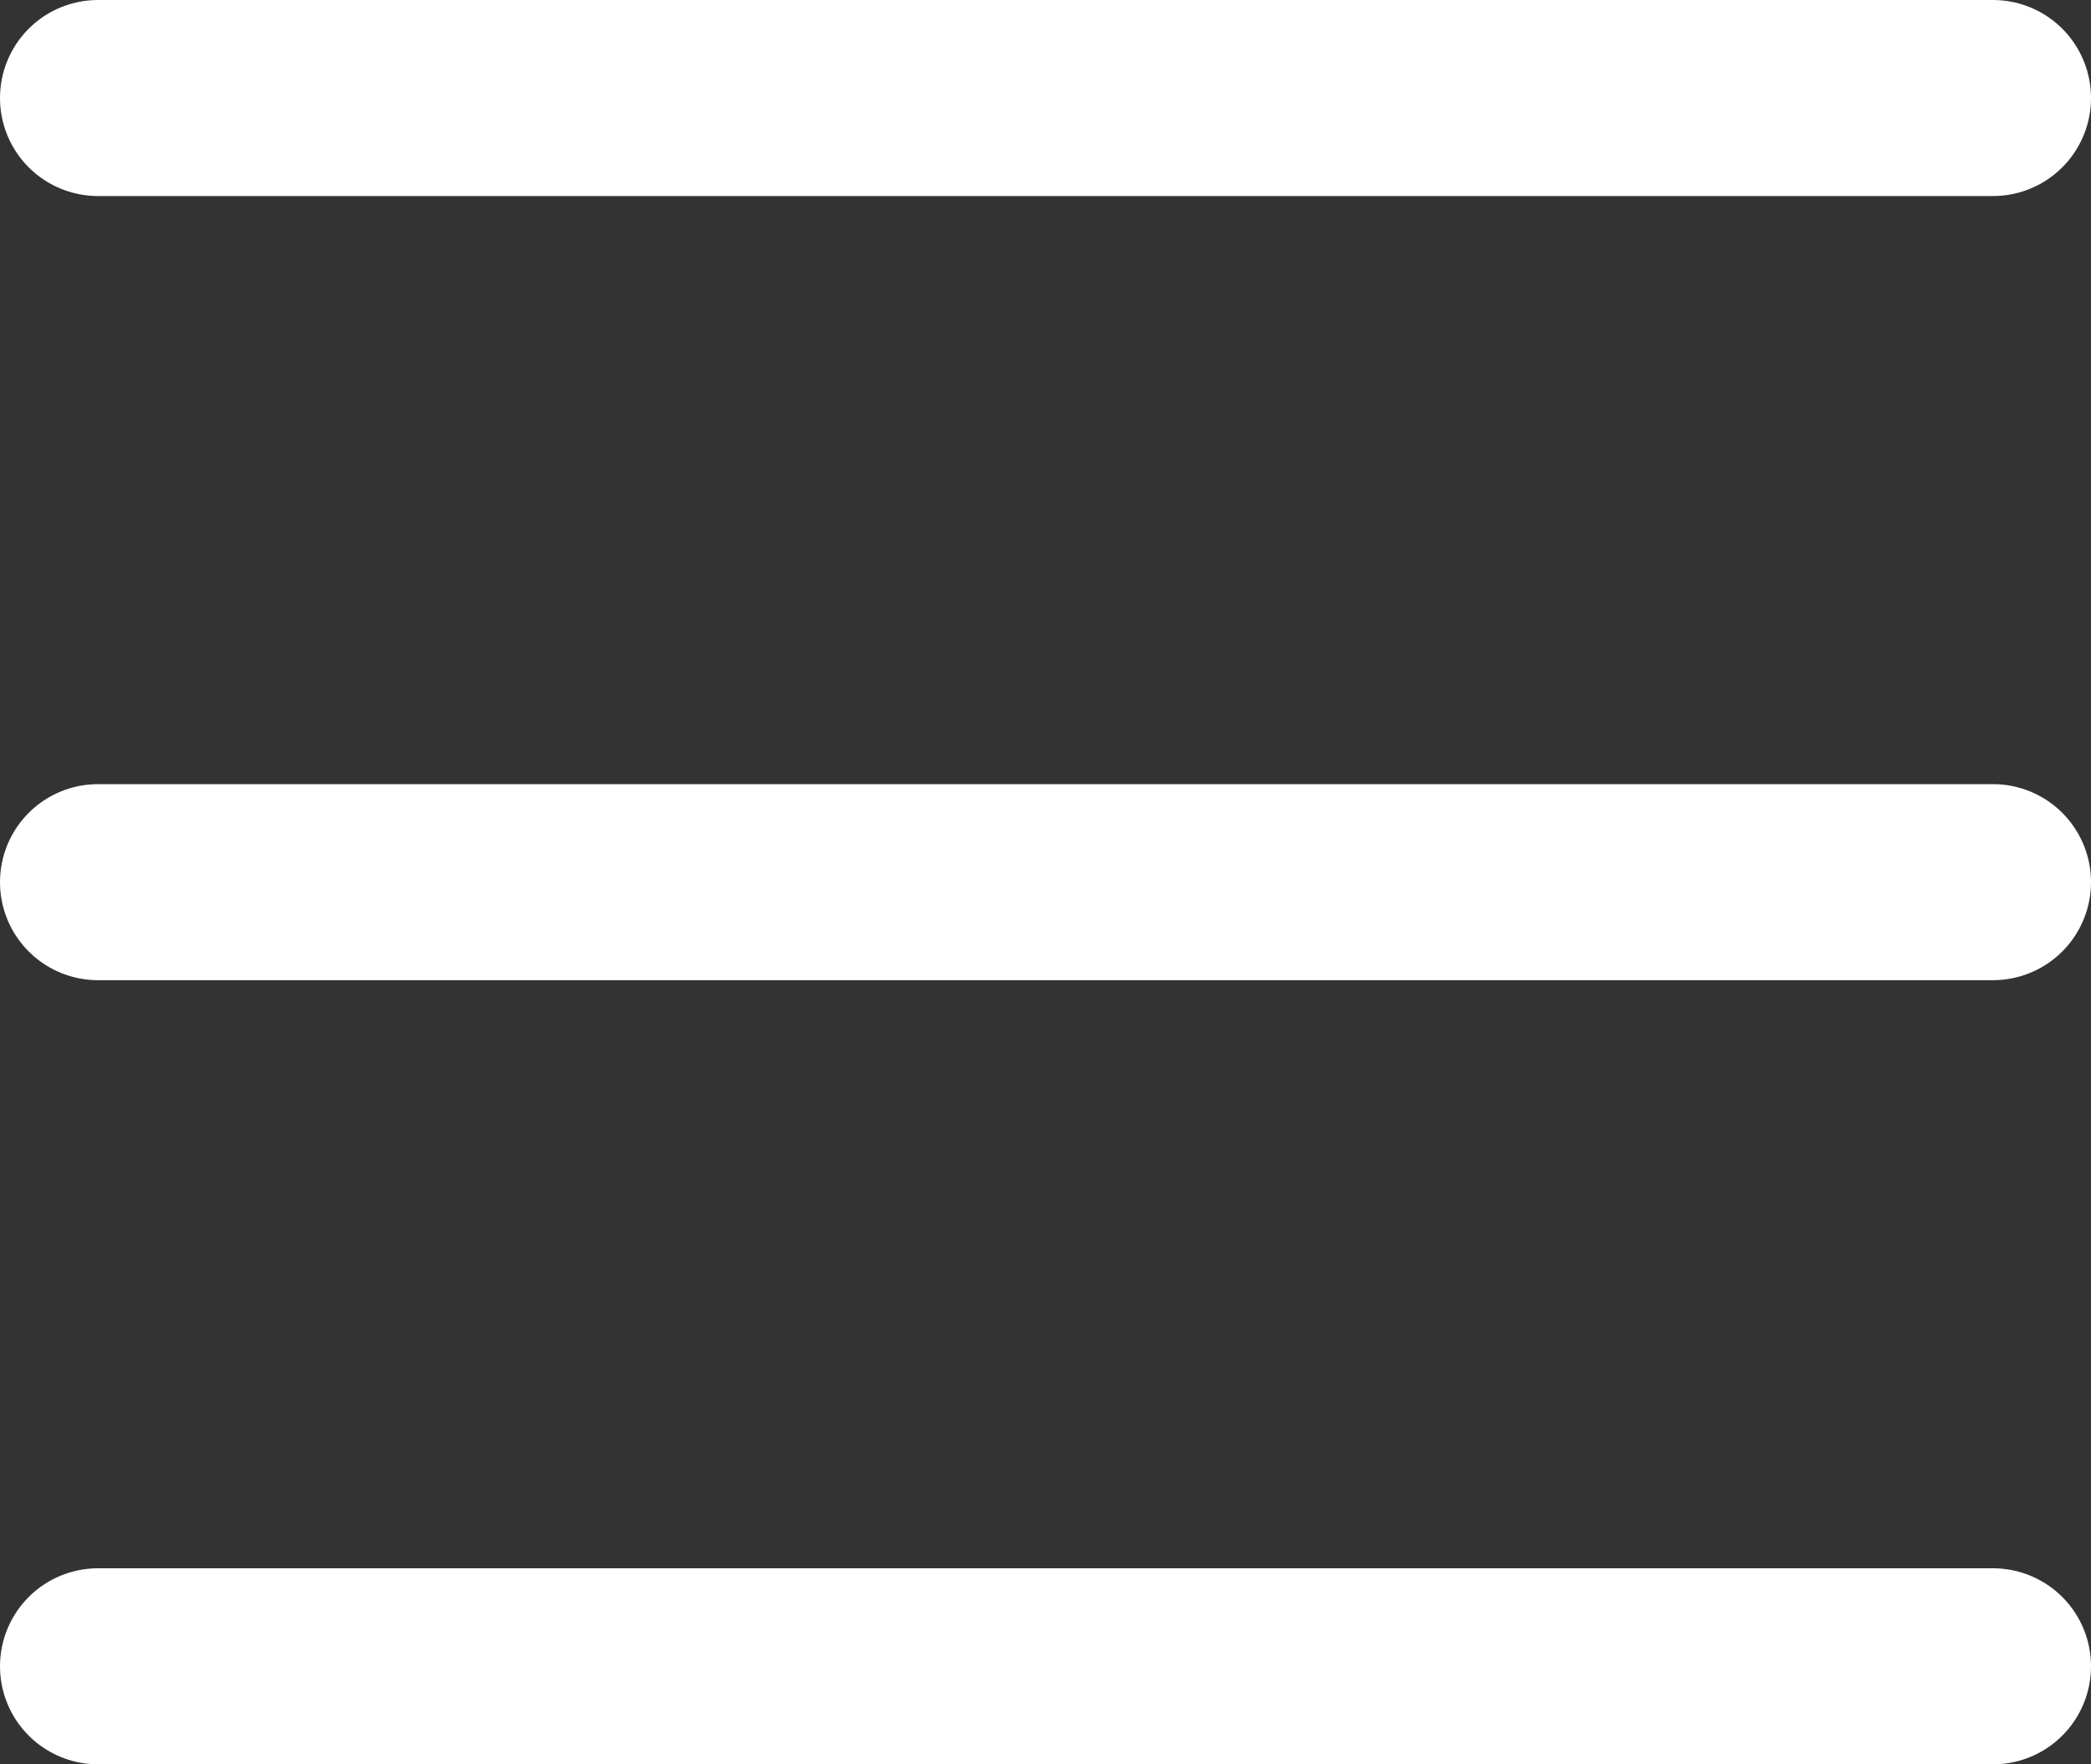 <svg width="32" height="27" viewBox="0 0 32 27" fill="none" xmlns="http://www.w3.org/2000/svg">
<rect x="0" y="0" width="32" height="27" fill="#333333" stroke="none"/>
<line x1="1.5" y1="1.5" x2="30.5" y2="1.5" stroke="white" stroke-width="3" stroke-linecap="round"/>
<line x1="1.5" y1="13.5" x2="30.5" y2="13.5" stroke="white" stroke-width="3" stroke-linecap="round"/>
<line x1="1.5" y1="25.5" x2="30.5" y2="25.5" stroke="white" stroke-width="3" stroke-linecap="round"/>
</svg>
